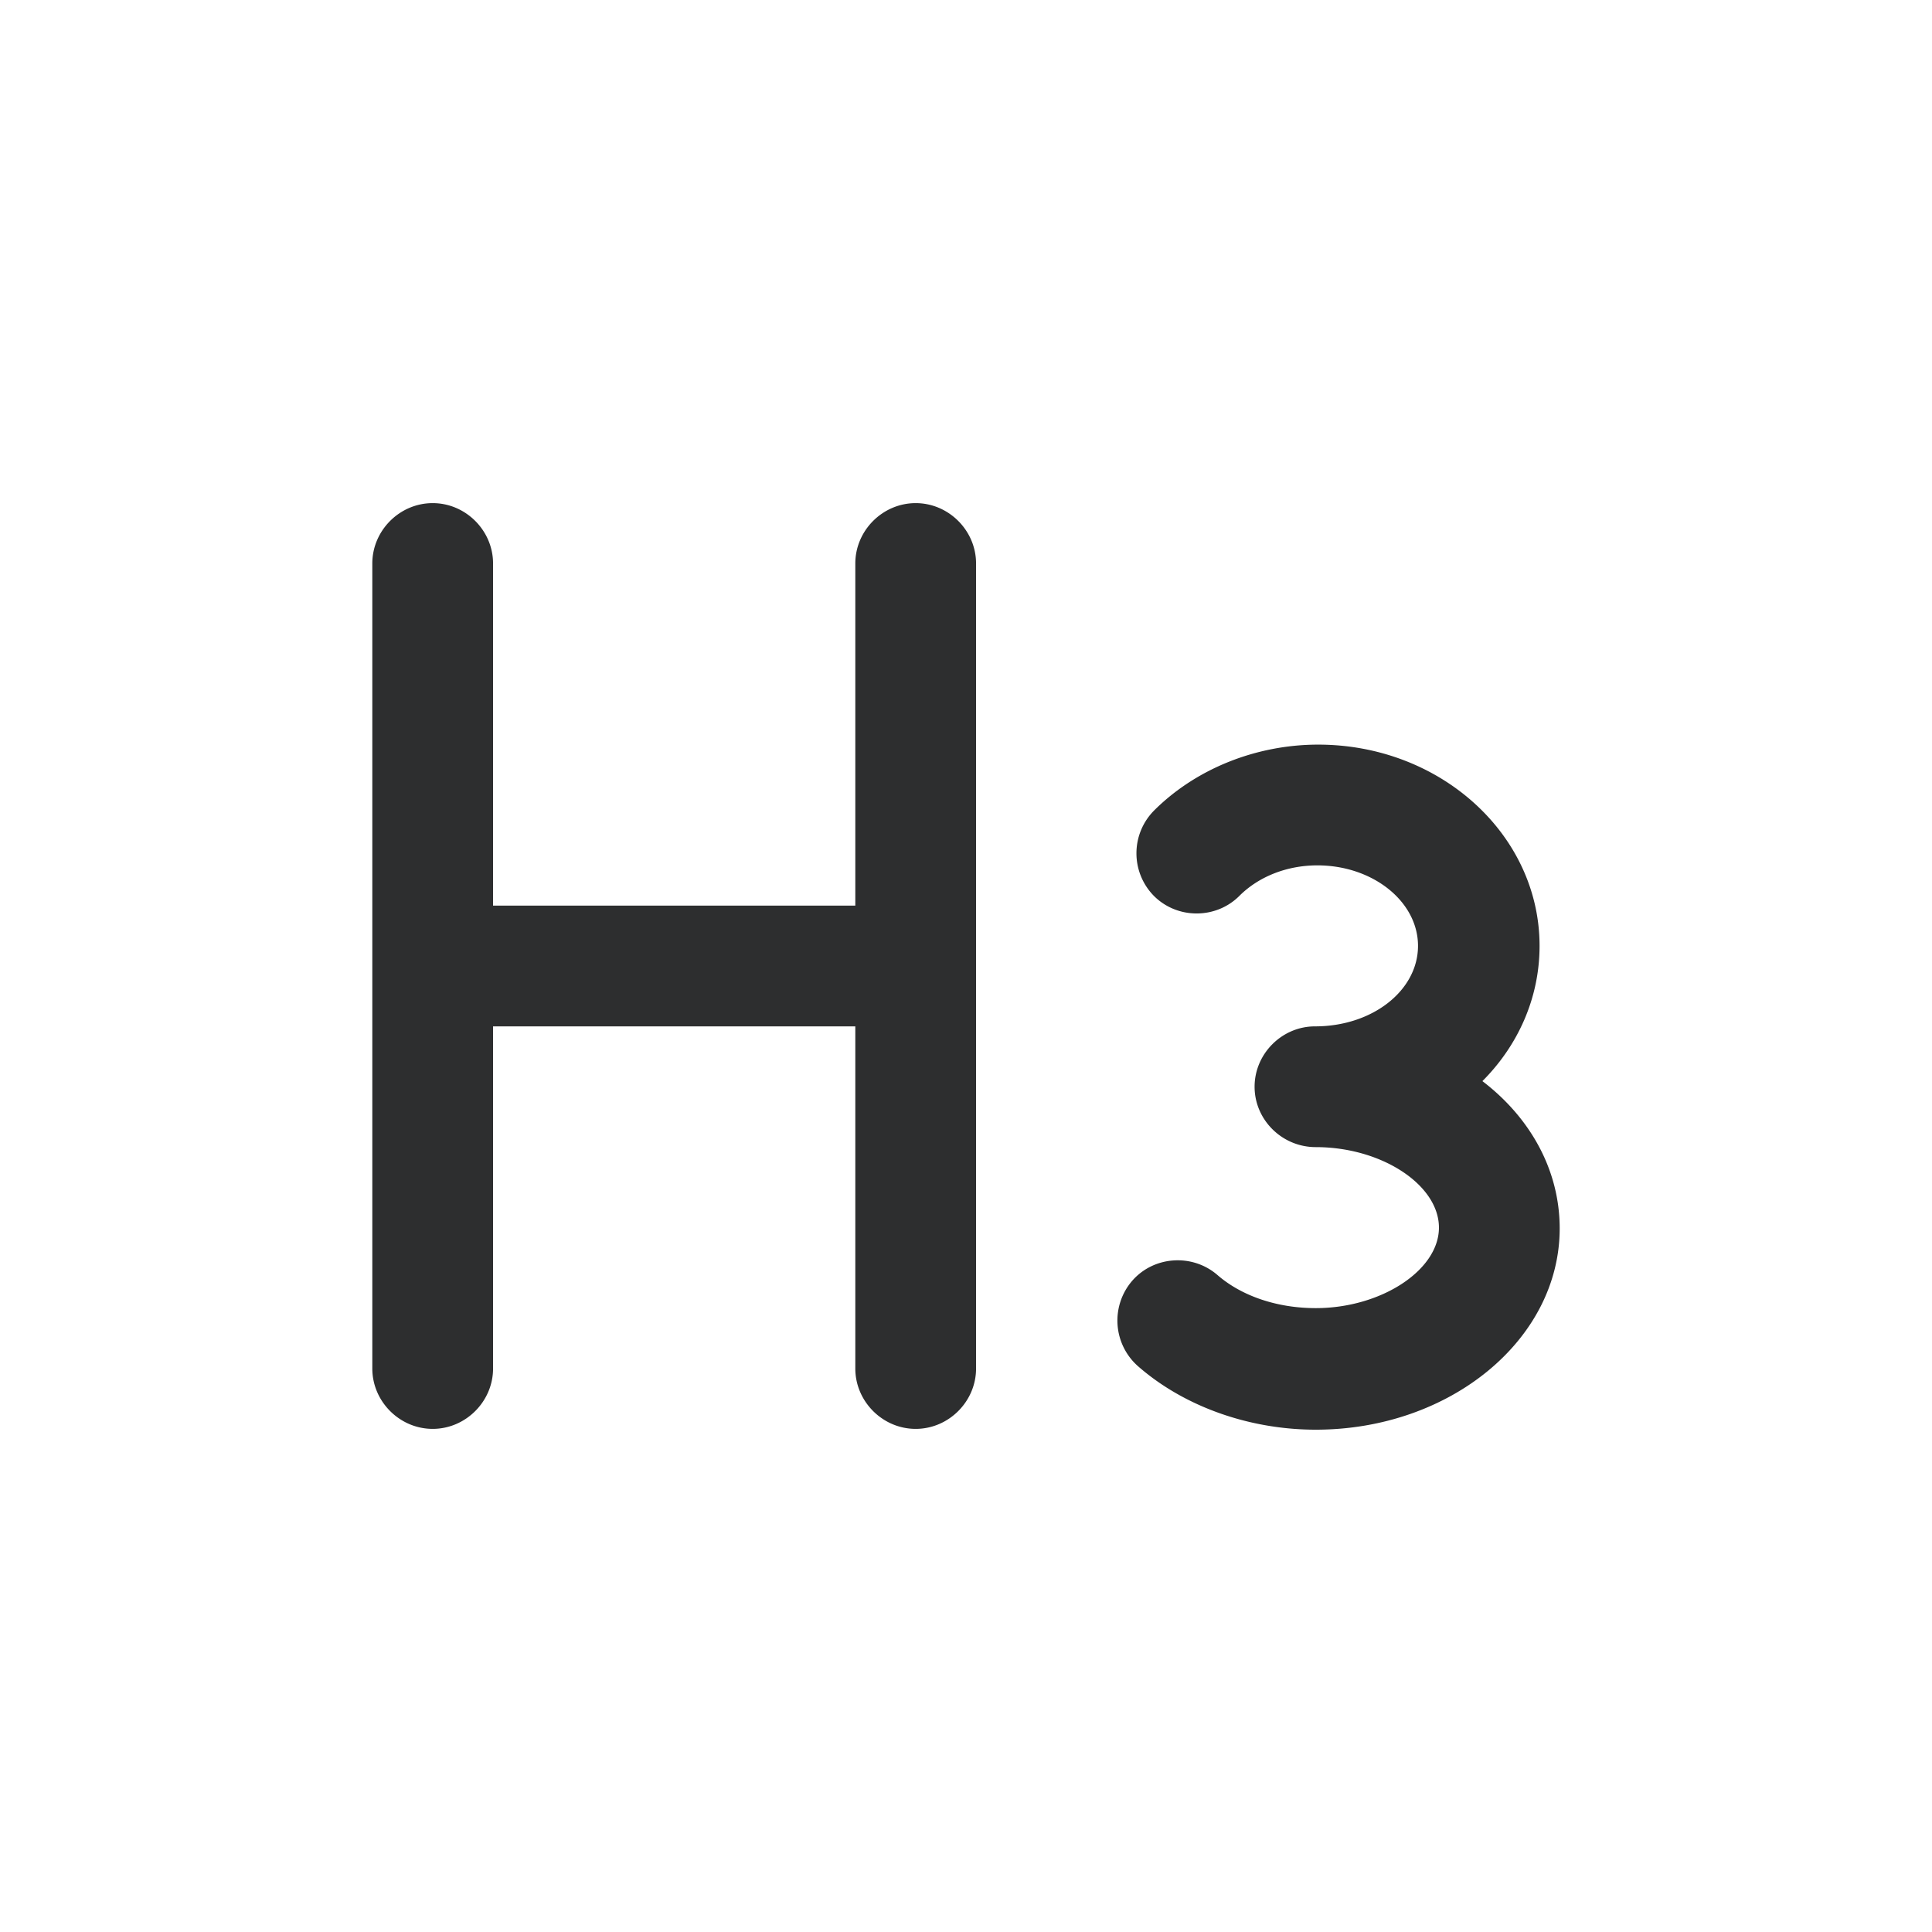 <svg width="24" height="24" fill="none" xmlns="http://www.w3.org/2000/svg"><path d="M10.625 7c0-.41.34-.75.75-.75s.75.34.75.75v10c0 .41-.34.75-.75.75s-.75-.34-.75-.75v-4.25h-4.5V17c0 .41-.34.75-.75.75s-.75-.34-.75-.75V7c0-.41.34-.75.75-.75s.75.34.75.75v4.25h4.5V7Zm8.5 4.75c0 .65-.27 1.24-.71 1.68.59.45.96 1.1.96 1.83 0 1.38-1.36 2.5-3.03 2.5-.83 0-1.64-.29-2.21-.79a.756.756 0 0 1-.07-1.06c.27-.31.75-.34 1.06-.07.3.26.74.41 1.22.41.81 0 1.53-.47 1.53-1s-.71-1-1.53-1c-.42 0-.76-.34-.76-.75s.34-.75.75-.75c.72 0 1.28-.45 1.28-1s-.56-1-1.25-1c-.38 0-.73.14-.97.38-.29.29-.77.29-1.06 0a.754.754 0 0 1 0-1.06c.52-.52 1.27-.82 2.04-.82 1.52 0 2.75 1.12 2.75 2.5Z" fill="#2D2E2F"/></svg>